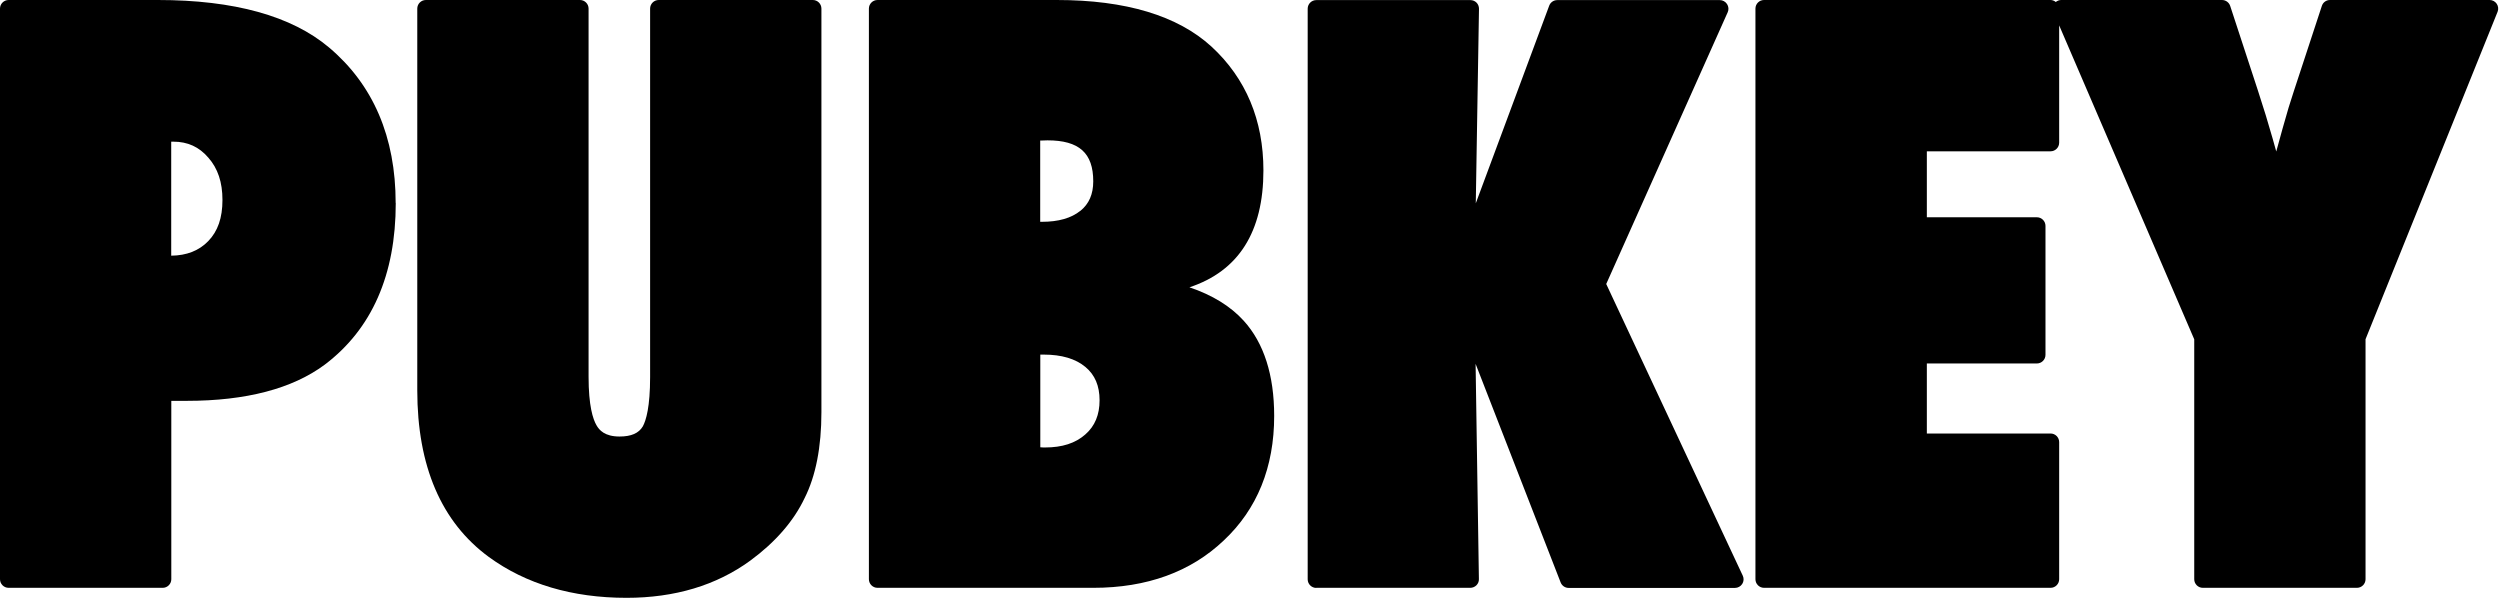 <svg width="460" height="110" viewBox="0 0 460 110" fill="none" xmlns="http://www.w3.org/2000/svg">
<g clip-path="url(#clip0_1_40)">
<path d="M72.801 37.355C72.801 25.234 68.685 15.595 60.54 8.735C53.663 2.935 43.069 0 29.054 0H1.58C0.712 0 0 0.712 0 1.58V106.579C0 107.447 0.712 108.159 1.58 108.159H29.94C30.808 108.159 31.52 107.447 31.52 106.579V73.756H34.368C45.275 73.756 53.802 71.516 59.741 67.105C68.424 60.557 72.818 50.554 72.818 37.355H72.801ZM40.933 36.8C40.933 40.082 40.082 42.548 38.311 44.372C36.609 46.126 34.351 47.011 31.503 47.046V26.067H31.902C34.525 26.067 36.626 27.022 38.328 29.002C40.082 30.982 40.933 33.535 40.933 36.8Z" fill="black"/>
<path d="M89.942 102.48C96.767 107.464 105.294 110 115.279 110C124.154 110 131.812 107.708 138.047 103.158C142.684 99.754 146.053 95.864 148.05 91.644C150.099 87.58 151.141 82.266 151.141 75.84V1.58C151.141 0.712 150.429 0 149.561 0H121.201C120.333 0 119.621 0.712 119.621 1.58V69.379C119.621 74.885 118.874 77.351 118.284 78.445C117.537 79.713 116.148 80.32 113.994 80.32C111.268 80.32 110.261 79.14 109.757 78.254C109.097 77.125 108.298 74.659 108.298 69.327V1.58C108.298 0.712 107.586 0 106.718 0H78.358C77.49 0 76.778 0.712 76.778 1.58V71.828C76.778 85.756 81.206 96.072 89.942 102.48Z" fill="black"/>
<path d="M161.457 108.159H201.175C211.021 108.159 219.097 105.224 225.175 99.441C231.323 93.675 234.449 85.965 234.449 76.535C234.449 68.998 232.556 63.11 228.84 59.012C226.408 56.337 223.074 54.288 218.854 52.864C227.902 49.877 232.469 42.67 232.469 31.364C232.469 22.108 229.256 14.432 222.918 8.579C216.7 2.883 207.131 0 194.436 0H161.457C160.589 0 159.877 0.712 159.877 1.58V106.579C159.877 107.447 160.589 108.159 161.457 108.159ZM191.397 65.246H192.057C195.322 65.246 197.91 66.01 199.716 67.521C201.47 68.98 202.321 70.995 202.321 73.652C202.321 76.309 201.47 78.393 199.698 79.938C197.875 81.553 195.444 82.335 192.283 82.335C192.057 82.335 191.762 82.335 191.415 82.3V65.229L191.397 65.246ZM198.795 38.78C197.128 40.134 194.749 40.812 191.727 40.812H191.397V25.859C191.397 25.859 191.553 25.859 191.623 25.859C192.074 25.841 192.439 25.824 192.734 25.824C198.552 25.824 201.157 28.151 201.157 33.361C201.157 35.74 200.376 37.512 198.795 38.797V38.78Z" fill="black"/>
<path d="M242.177 108.159H270.537C270.954 108.159 271.37 107.985 271.666 107.69C271.961 107.395 272.135 106.978 272.117 106.561L271.509 66.948L287.157 107.169C287.4 107.777 287.973 108.177 288.633 108.177H319.233C319.771 108.177 320.275 107.899 320.57 107.447C320.865 106.996 320.9 106.422 320.674 105.936L295.545 52.256L317.895 2.258C318.121 1.771 318.069 1.198 317.774 0.747C317.479 0.295 316.975 0.017 316.454 0.017H286.531C285.871 0.017 285.281 0.434 285.055 1.042L271.544 37.408L272.134 1.615C272.134 1.198 271.978 0.781 271.683 0.486C271.388 0.191 270.988 0.017 270.554 0.017H242.195C241.326 0.017 240.614 0.729 240.614 1.598V106.596C240.614 107.464 241.326 108.177 242.195 108.177L242.177 108.159Z" fill="black"/>
<path d="M324.599 108.159H377.307C378.175 108.159 378.887 107.447 378.887 106.579V81.345C378.887 80.477 378.175 79.765 377.307 79.765H354.539V66.879H374.788C375.657 66.879 376.369 66.167 376.369 65.298V41.558C376.369 40.69 375.657 39.978 374.788 39.978H354.539V27.839H377.307C378.175 27.839 378.887 27.127 378.887 26.258V4.672L403.739 62.433V106.579C403.739 107.447 404.451 108.159 405.319 108.159H433.679C434.547 108.159 435.259 107.447 435.259 106.579V62.416L459.555 2.171C459.746 1.685 459.694 1.129 459.398 0.695C459.103 0.26 458.617 0 458.096 0H428.712C428.034 0 427.427 0.434 427.218 1.094L422.06 16.794C421.47 18.53 420.792 20.77 419.994 23.653C419.629 24.956 419.247 26.363 418.83 27.873C418.622 27.092 418.396 26.293 418.17 25.512C417.371 22.698 416.468 19.729 415.461 16.672L410.355 1.094C410.147 0.452 409.539 0 408.844 0H379.269C378.904 0 378.557 0.139 378.262 0.365C377.984 0.139 377.654 0 377.289 0H324.582C323.713 0 323.001 0.712 323.001 1.58V106.579C323.001 107.447 323.713 108.159 324.582 108.159H324.599Z" fill="black"/>
</g>
<defs>
<clipPath id="clip0_1_40">
<rect width="459.676" height="110" fill="white"/>
</clipPath>
</defs>
</svg>
